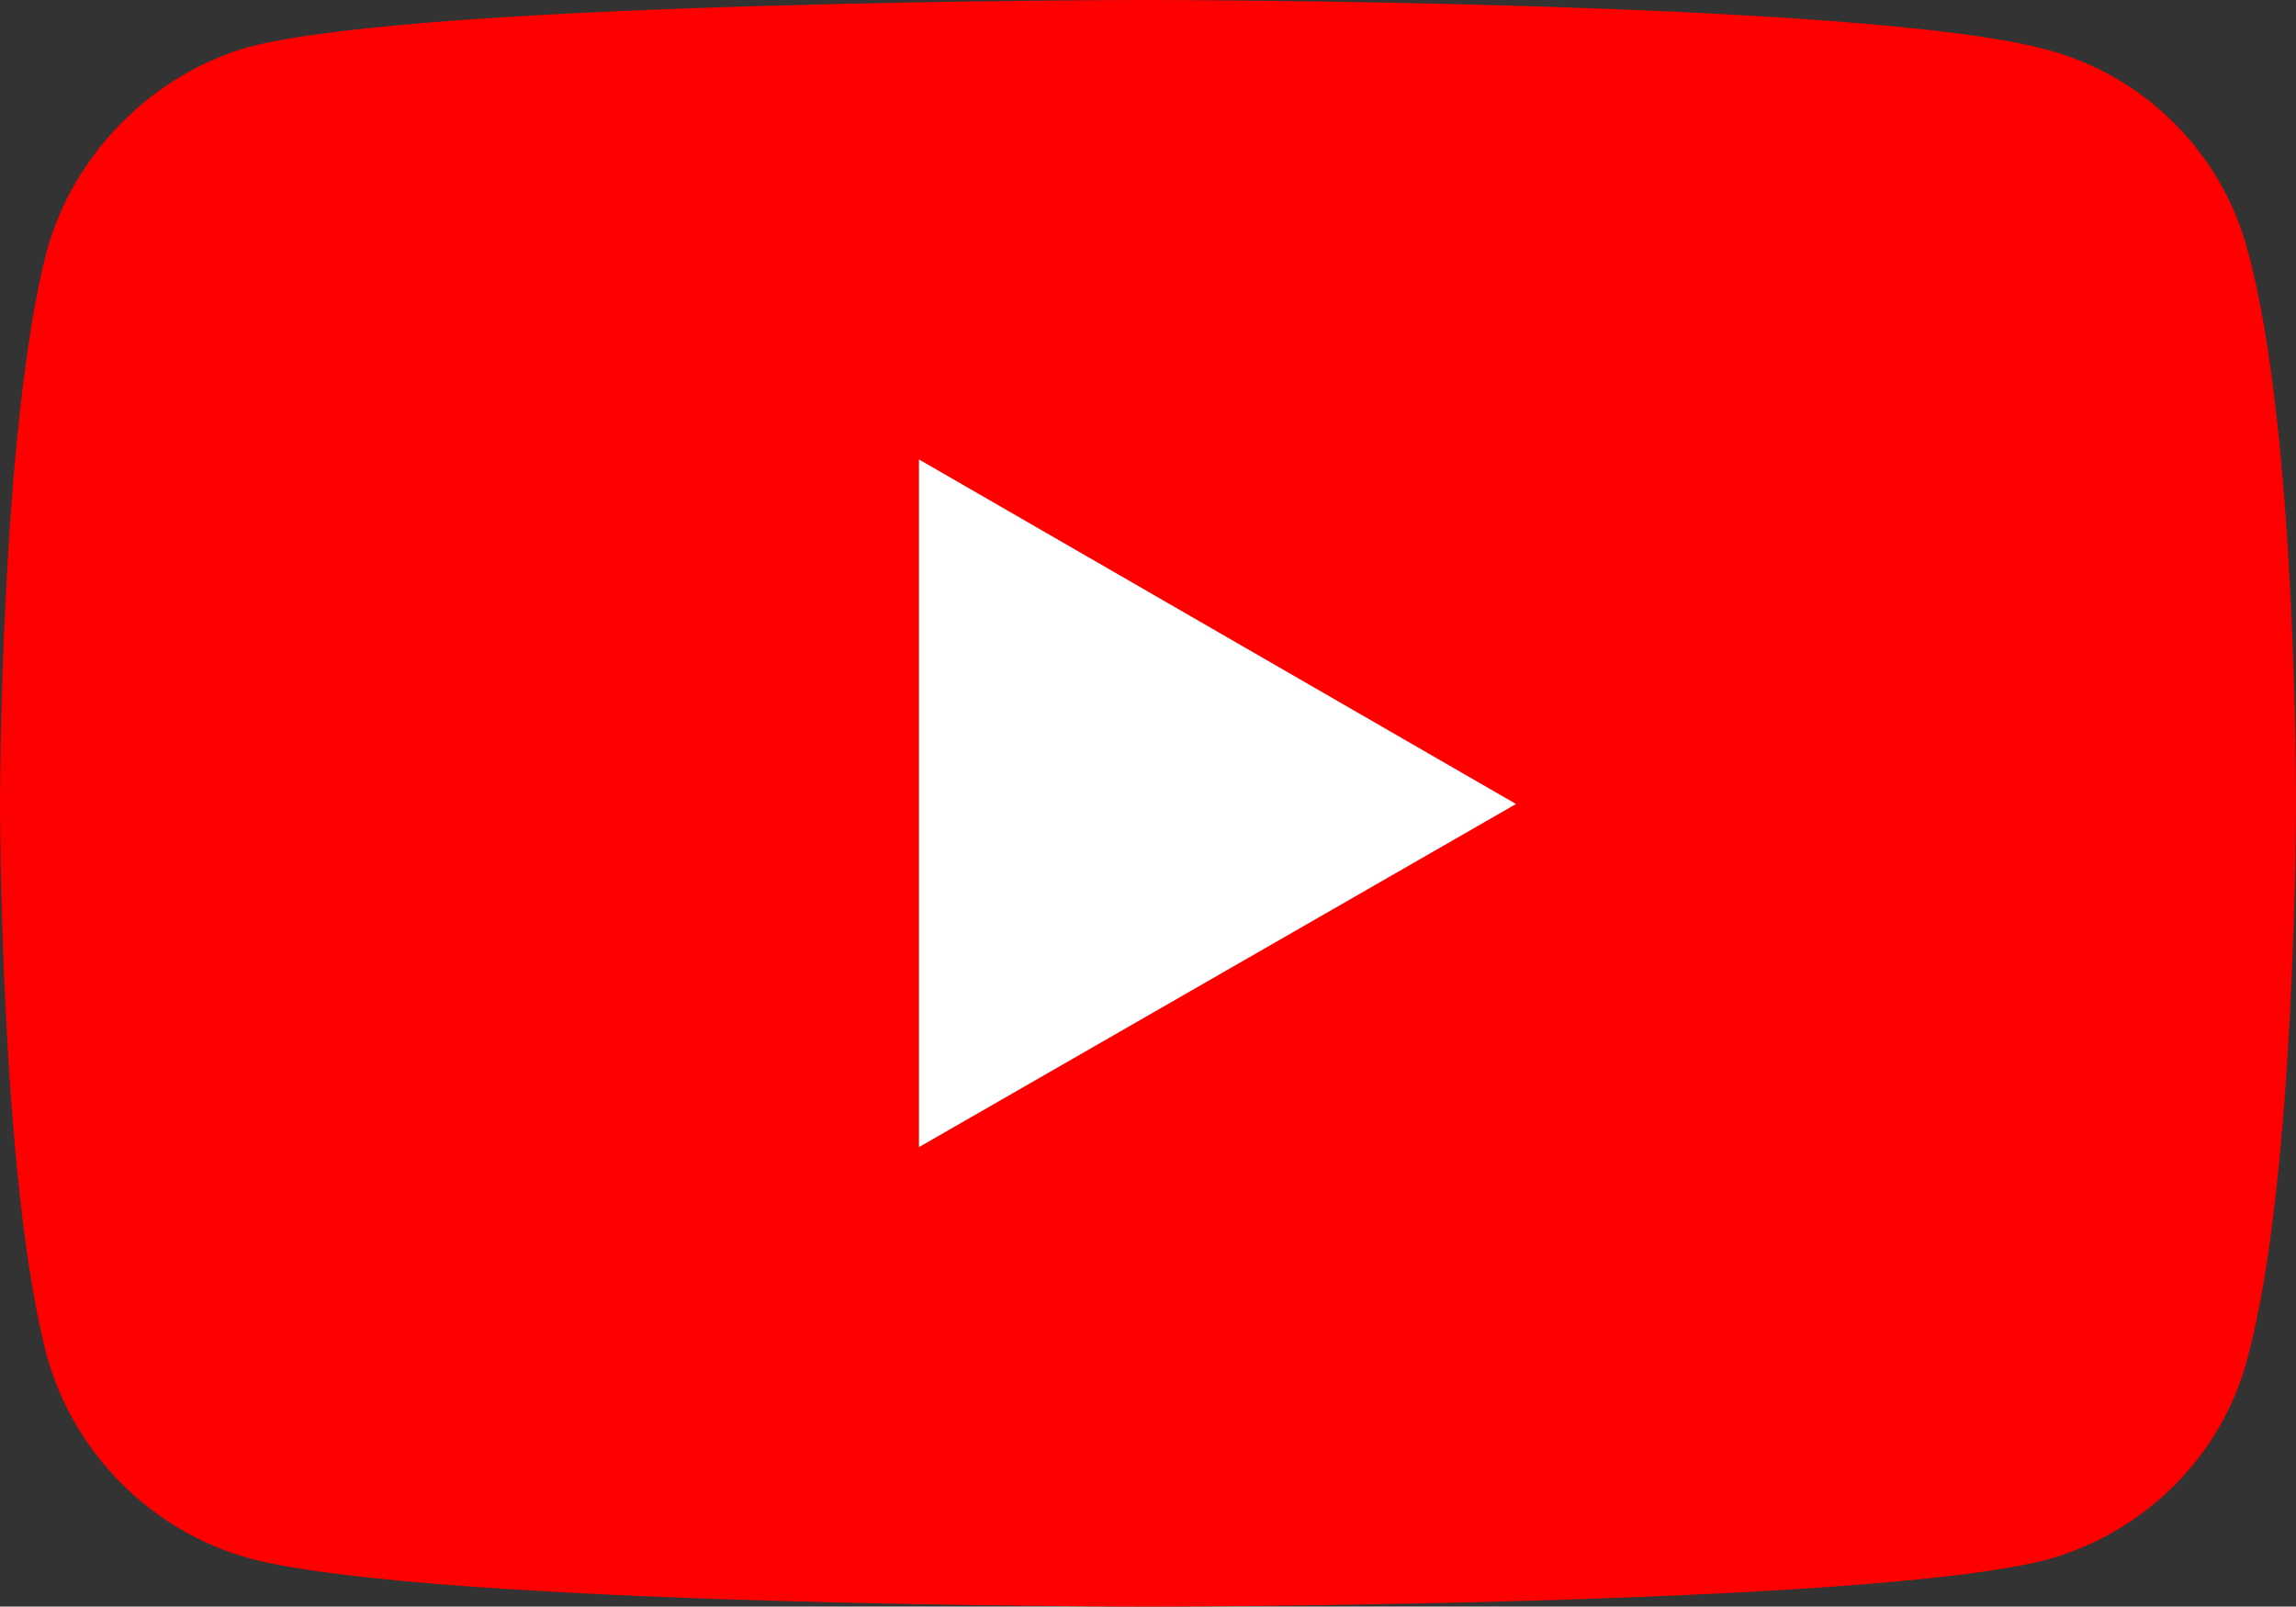 <svg xmlns="http://www.w3.org/2000/svg" xml:space="preserve" width="202.274" height="141.555"><rect width="100%" height="100%" fill="#333333" stroke="none"/><path fill="#fff" d="M162.606 151.025h85.886v97.95h-85.886z" style="stroke-width:1" transform="matrix(.75 0 0 .75 -48.863 -79.223)"/><path fill="red" d="M101.074 0S37.855 0 21.988 4.123c-8.496 2.374-15.491 9.37-17.865 17.99C0 37.98 0 70.84 0 70.84s0 32.984 4.123 48.601c2.374 8.621 9.245 15.492 17.865 17.866 15.992 4.248 79.086 4.248 79.086 4.248s63.344 0 79.211-4.123c8.621-2.374 15.491-9.12 17.74-17.866 4.248-15.742 4.248-48.601 4.248-48.601s.125-32.985-4.248-48.852c-2.249-8.62-9.119-15.491-17.74-17.74C164.418 0 101.075 0 101.075 0M80.96 40.48l52.6 30.36-52.6 30.234z"/></svg>